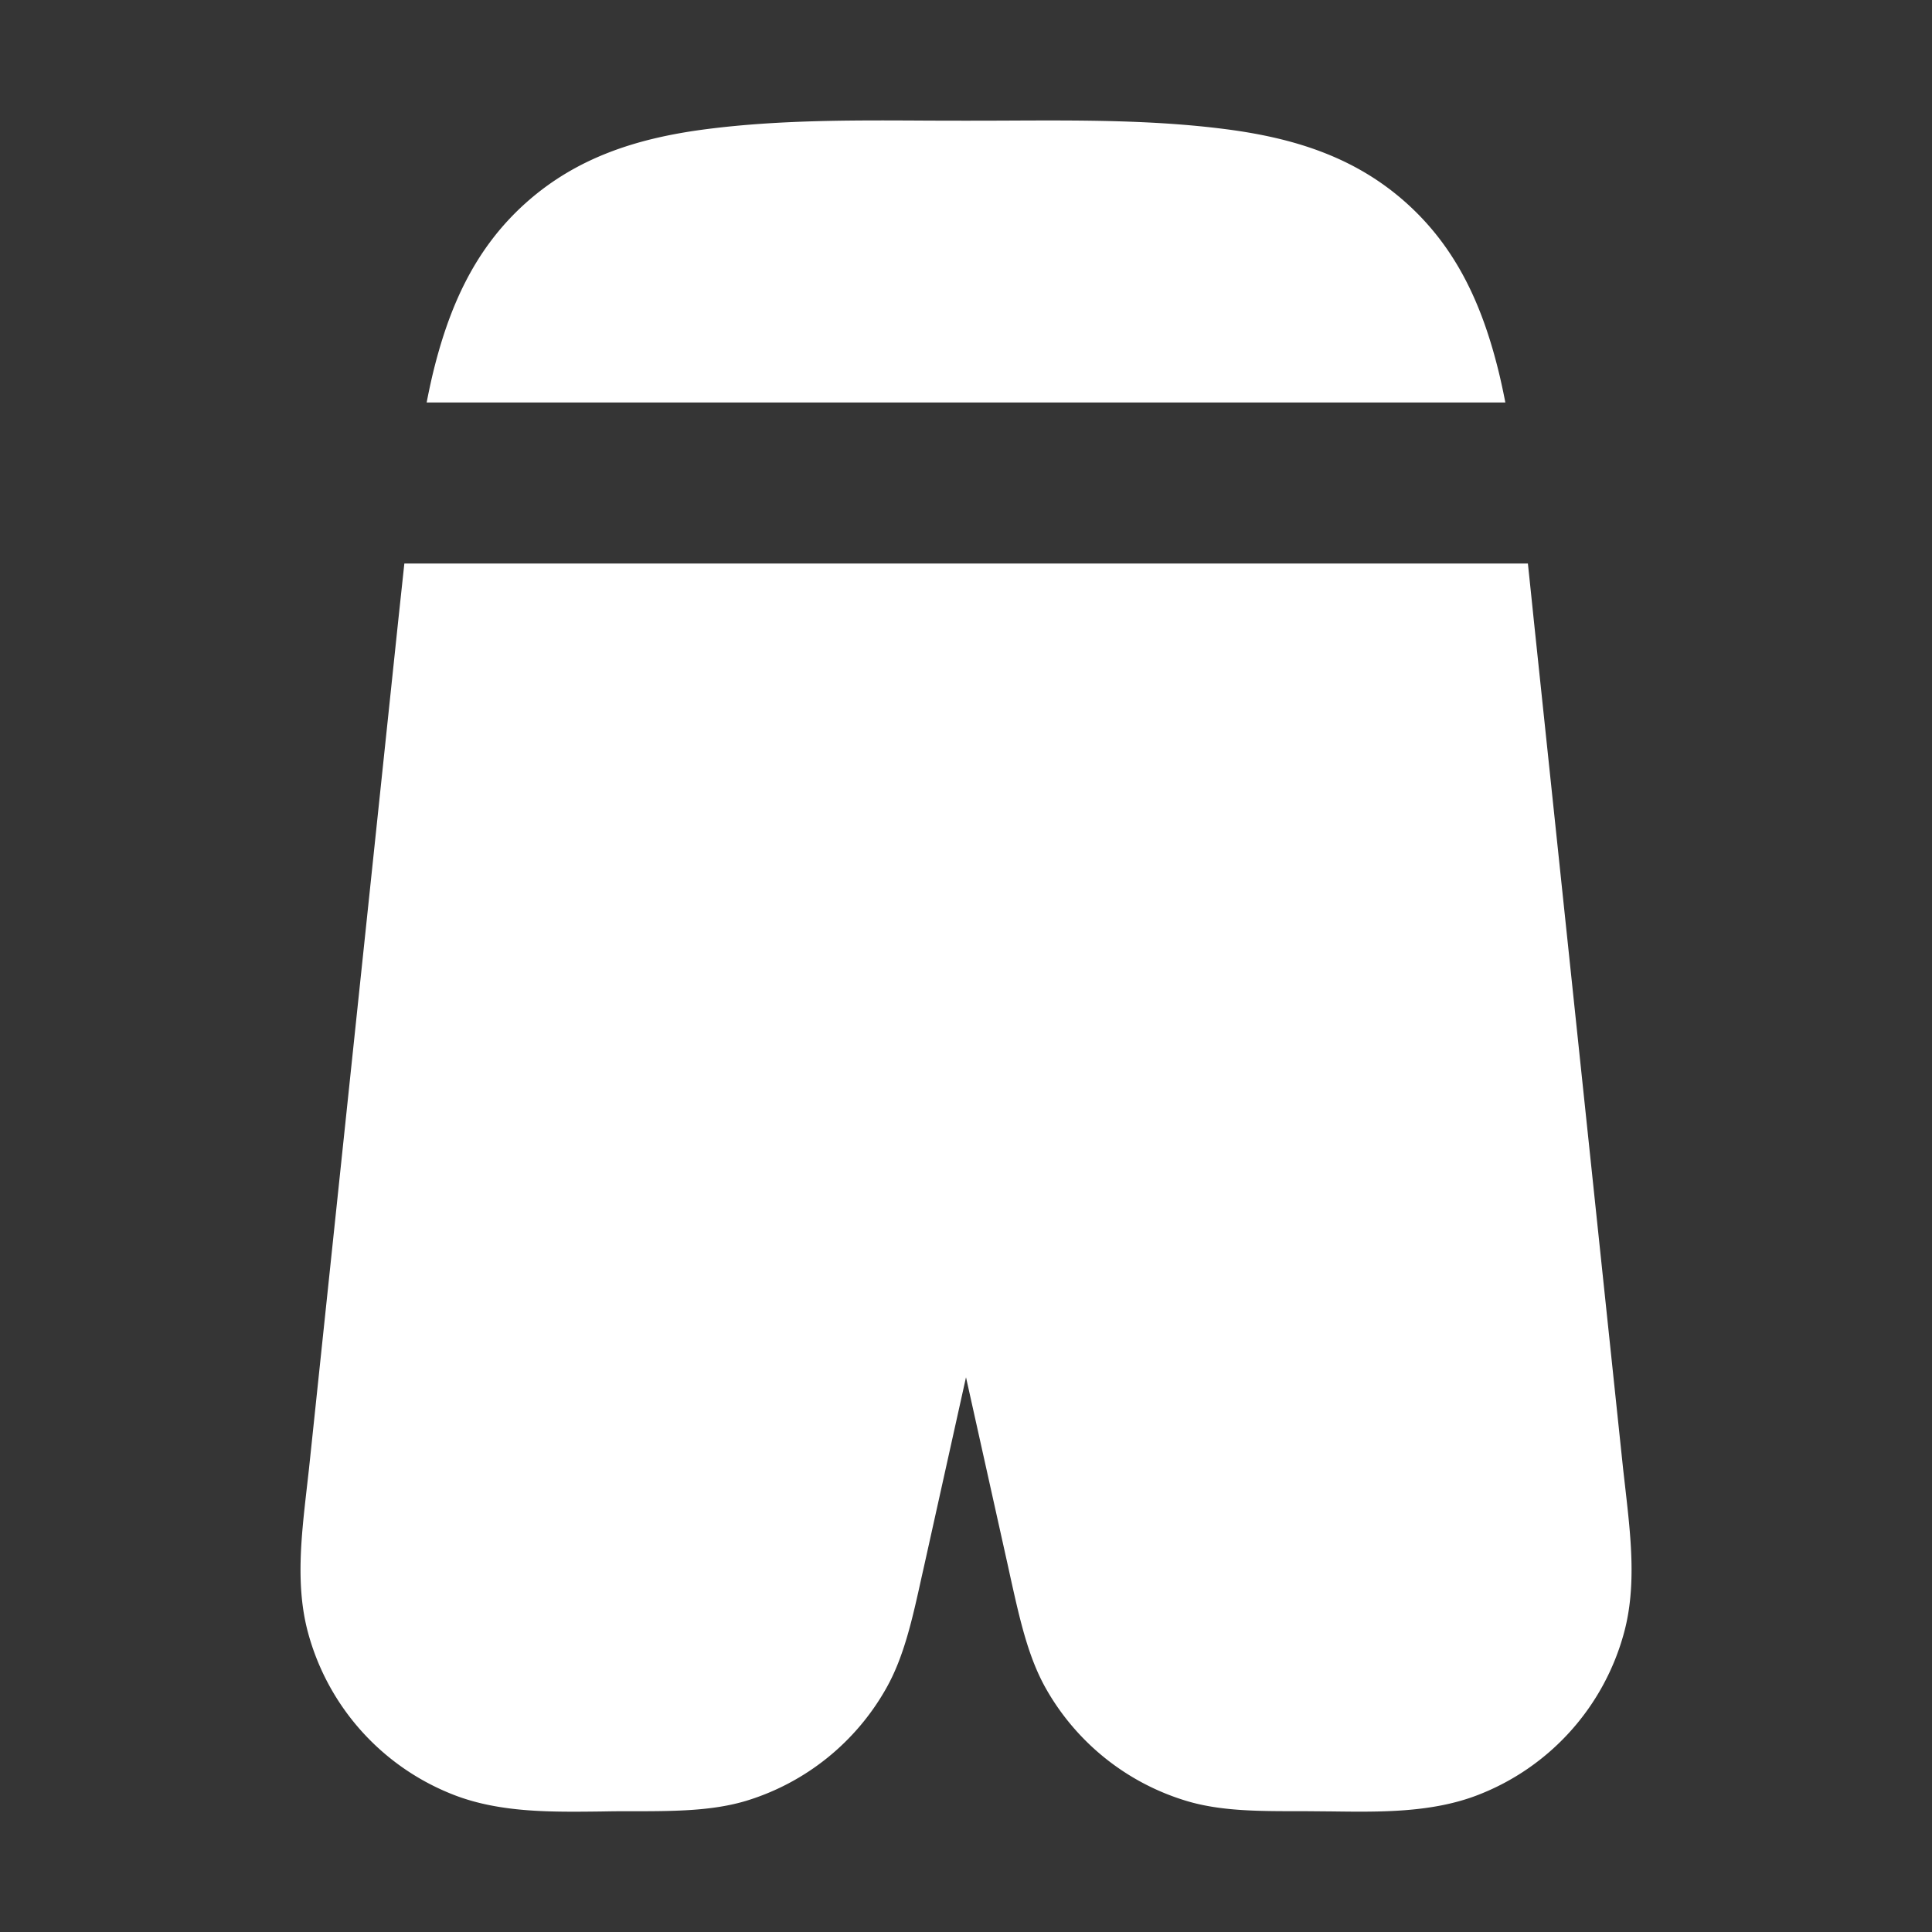 <svg xmlns="http://www.w3.org/2000/svg" width="24" height="24" fill="none"><rect width="100%" height="100%" fill="#333333" stroke="none"/><path fill="#fff" fill-opacity=".01" d="M24 0v24H0V0z"/><path fill="#FFFFFF" fill-rule="evenodd" d="M12.518 1.498a106.437 106.437 0 0 1-1.035 0c-.902-.005-1.81-.009-2.705.106-.856.11-1.616.35-2.253.923C5.888 3.1 5.57 3.83 5.37 4.67A9.003 9.003 0 0 0 5.3 5h13.4a8.922 8.922 0 0 0-.07-.329c-.2-.84-.517-1.57-1.154-2.144-.637-.574-1.398-.813-2.254-.923-.894-.115-1.802-.11-2.704-.106M18.978 7H5.023l-.075.7-1.11 10.548-.03.264c-.066.585-.136 1.194.017 1.764A3 3 0 0 0 5.646 22.3c.57.219 1.205.21 1.815.203.118-.002.235-.004.35-.003.55 0 1.028 0 1.46-.13a3 3 0 0 0 1.736-1.394c.223-.393.326-.86.444-1.396l.026-.115.523-2.356.524 2.356.025.115c.119.536.222 1.003.444 1.396a3 3 0 0 0 1.737 1.393c.432.132.91.131 1.459.13l.35.003c.61.008 1.246.017 1.815-.202a3 3 0 0 0 1.822-2.024c.153-.57.083-1.18.017-1.764l-.03-.264-1.11-10.547A195 195 0 0 0 18.98 7" clip-rule="evenodd"/></svg>